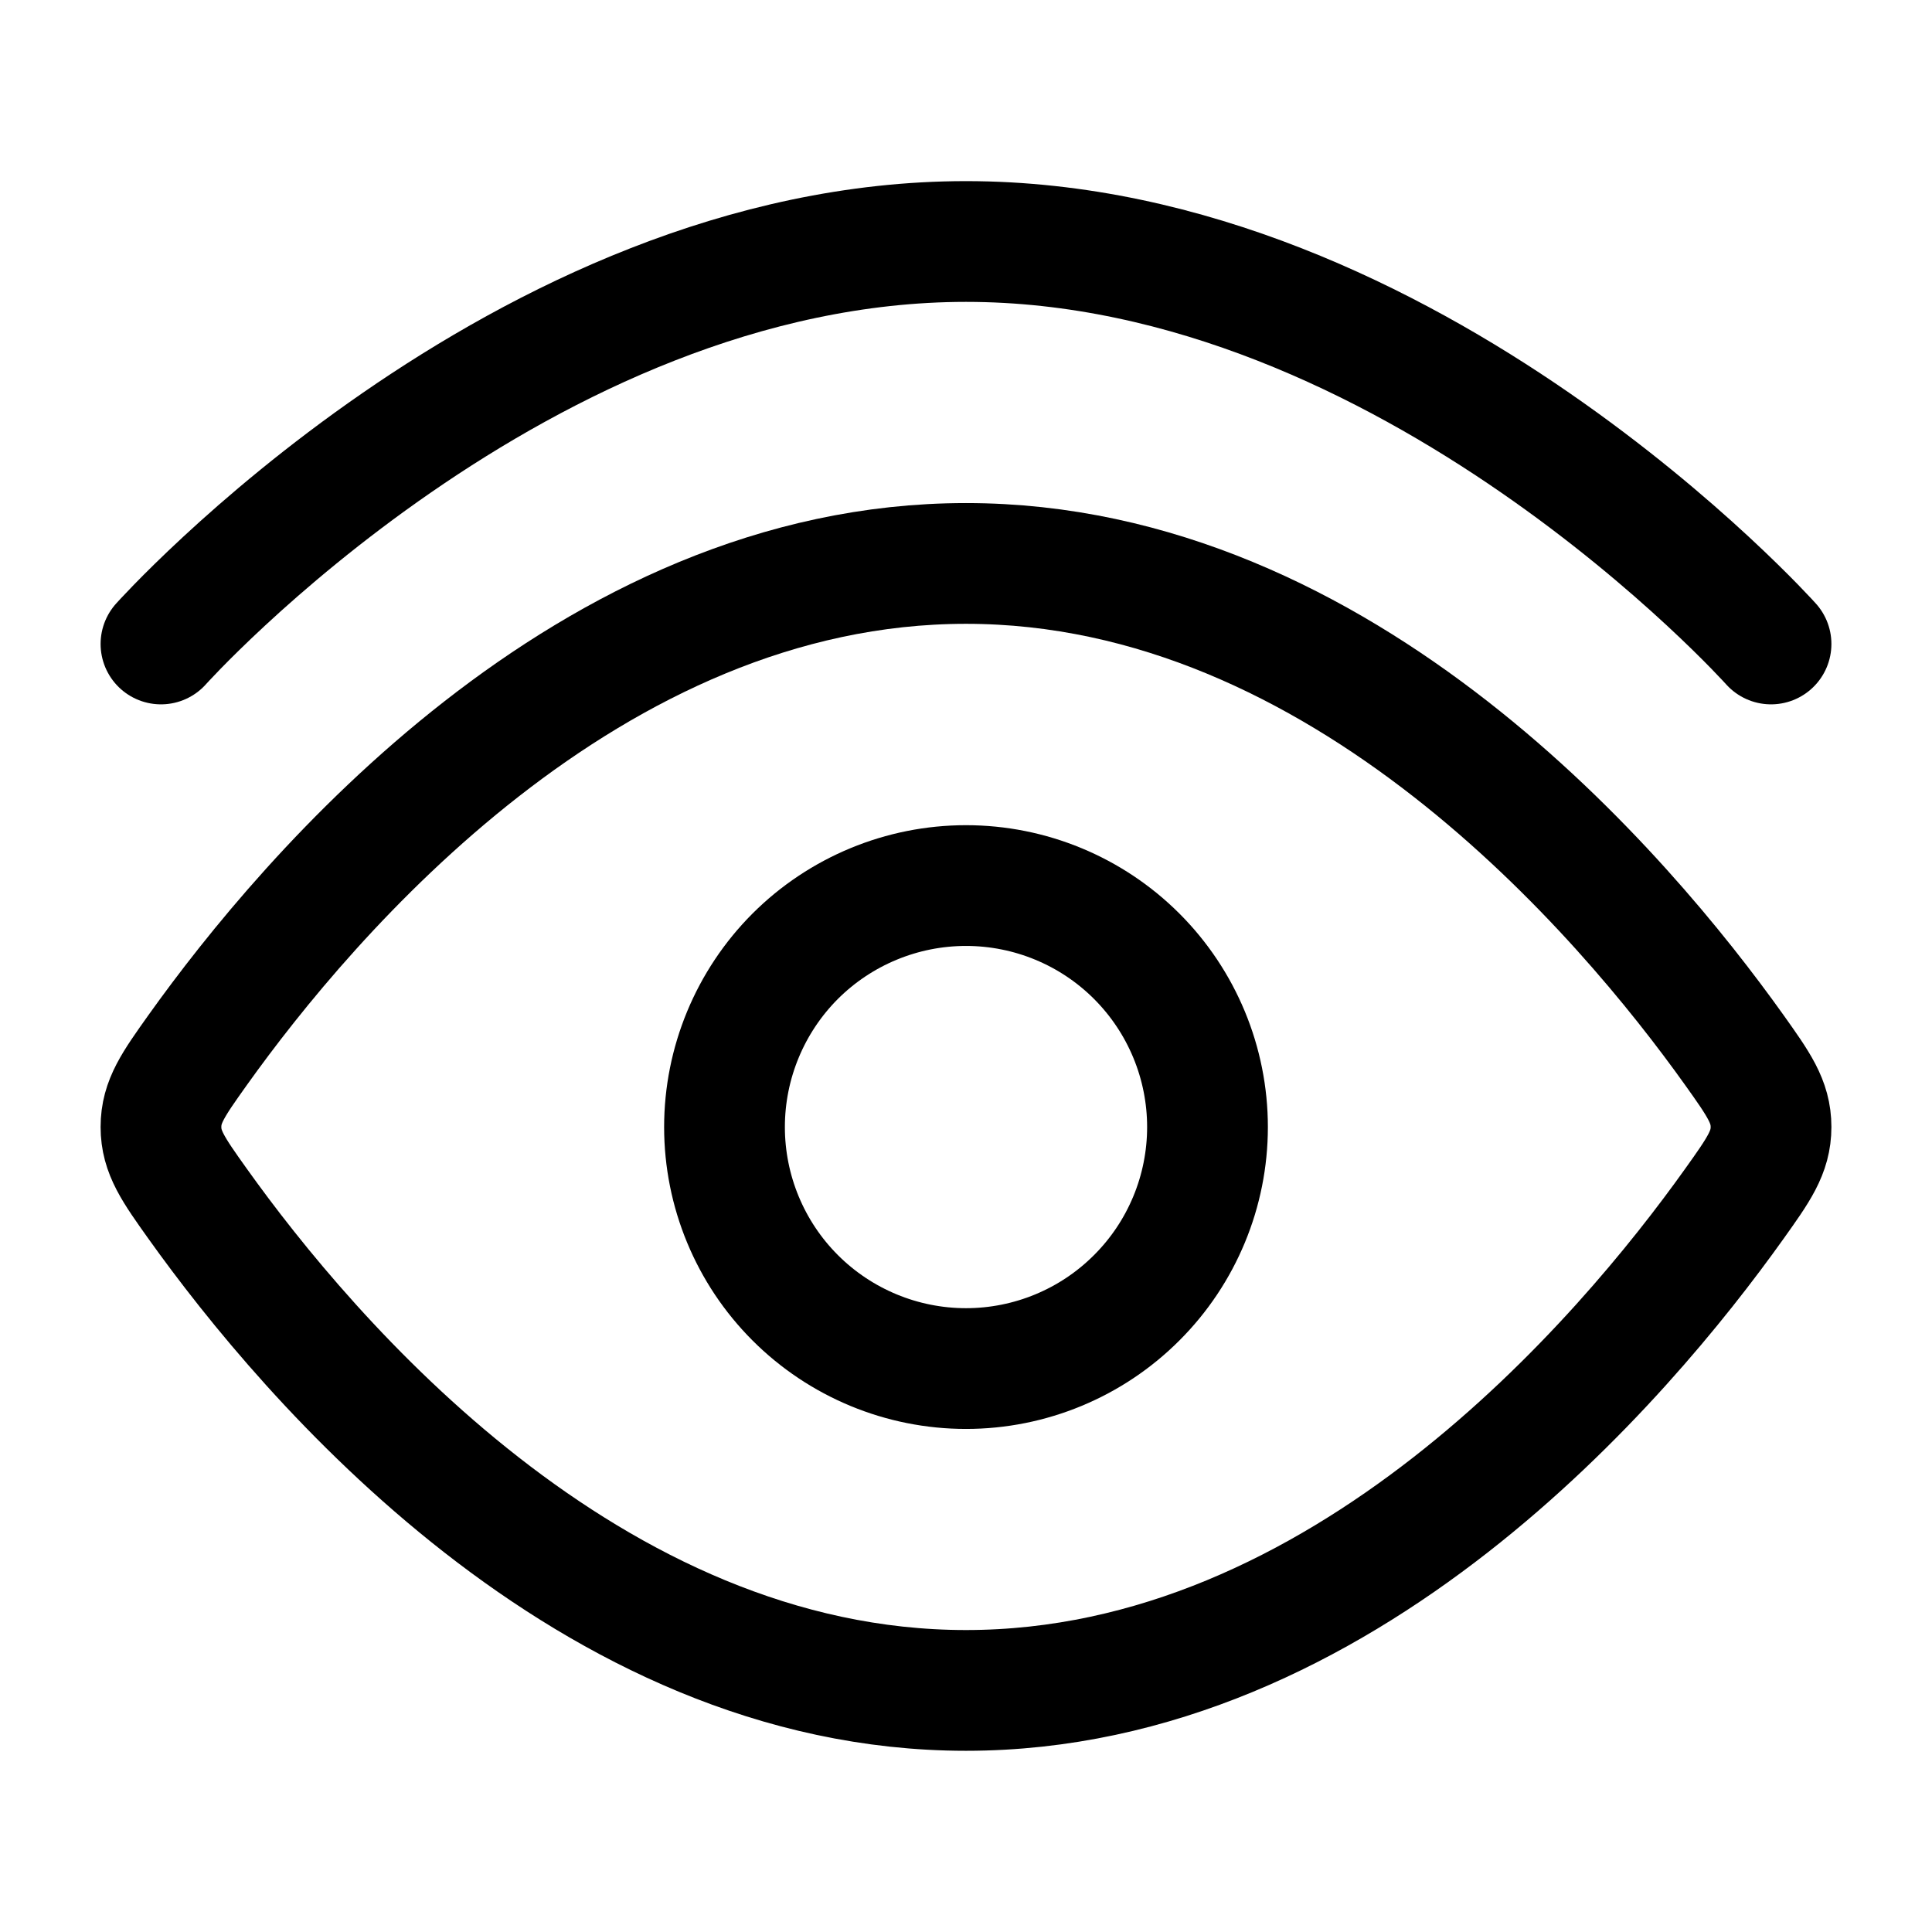 <svg xmlns="http://www.w3.org/2000/svg" width="22" height="22" viewBox="0 0 22 22" fill="none">
<path d="M1.833 7.333C1.833 7.333 5.937 2.75 11 2.75C16.063 2.75 20.167 7.333 20.167 7.333" stroke="currentColor" stroke-width="1.375" stroke-linecap="round" stroke-linejoin="round"/>
<path d="M19.749 11.957C20.027 12.348 20.167 12.544 20.167 12.833C20.167 13.122 20.027 13.318 19.749 13.708C18.497 15.464 15.298 19.249 11 19.249C6.701 19.249 3.504 15.463 2.251 13.708C1.973 13.318 1.833 13.121 1.833 12.833C1.833 12.543 1.973 12.348 2.251 11.957C3.504 10.201 6.702 6.416 11 6.416C15.299 6.416 18.497 10.202 19.749 11.957Z" stroke="currentColor" stroke-width="1.375" stroke-linecap="round" stroke-linejoin="round"/>
<path d="M13.75 12.834C13.75 12.105 13.46 11.405 12.944 10.889C12.429 10.374 11.729 10.084 11 10.084C10.271 10.084 9.571 10.374 9.055 10.889C8.54 11.405 8.25 12.105 8.25 12.834C8.25 13.563 8.54 14.263 9.055 14.778C9.571 15.294 10.271 15.584 11 15.584C11.729 15.584 12.429 15.294 12.944 14.778C13.46 14.263 13.75 13.563 13.75 12.834Z" stroke="currentColor" stroke-width="1.375" stroke-linecap="round" stroke-linejoin="round"/>
</svg>